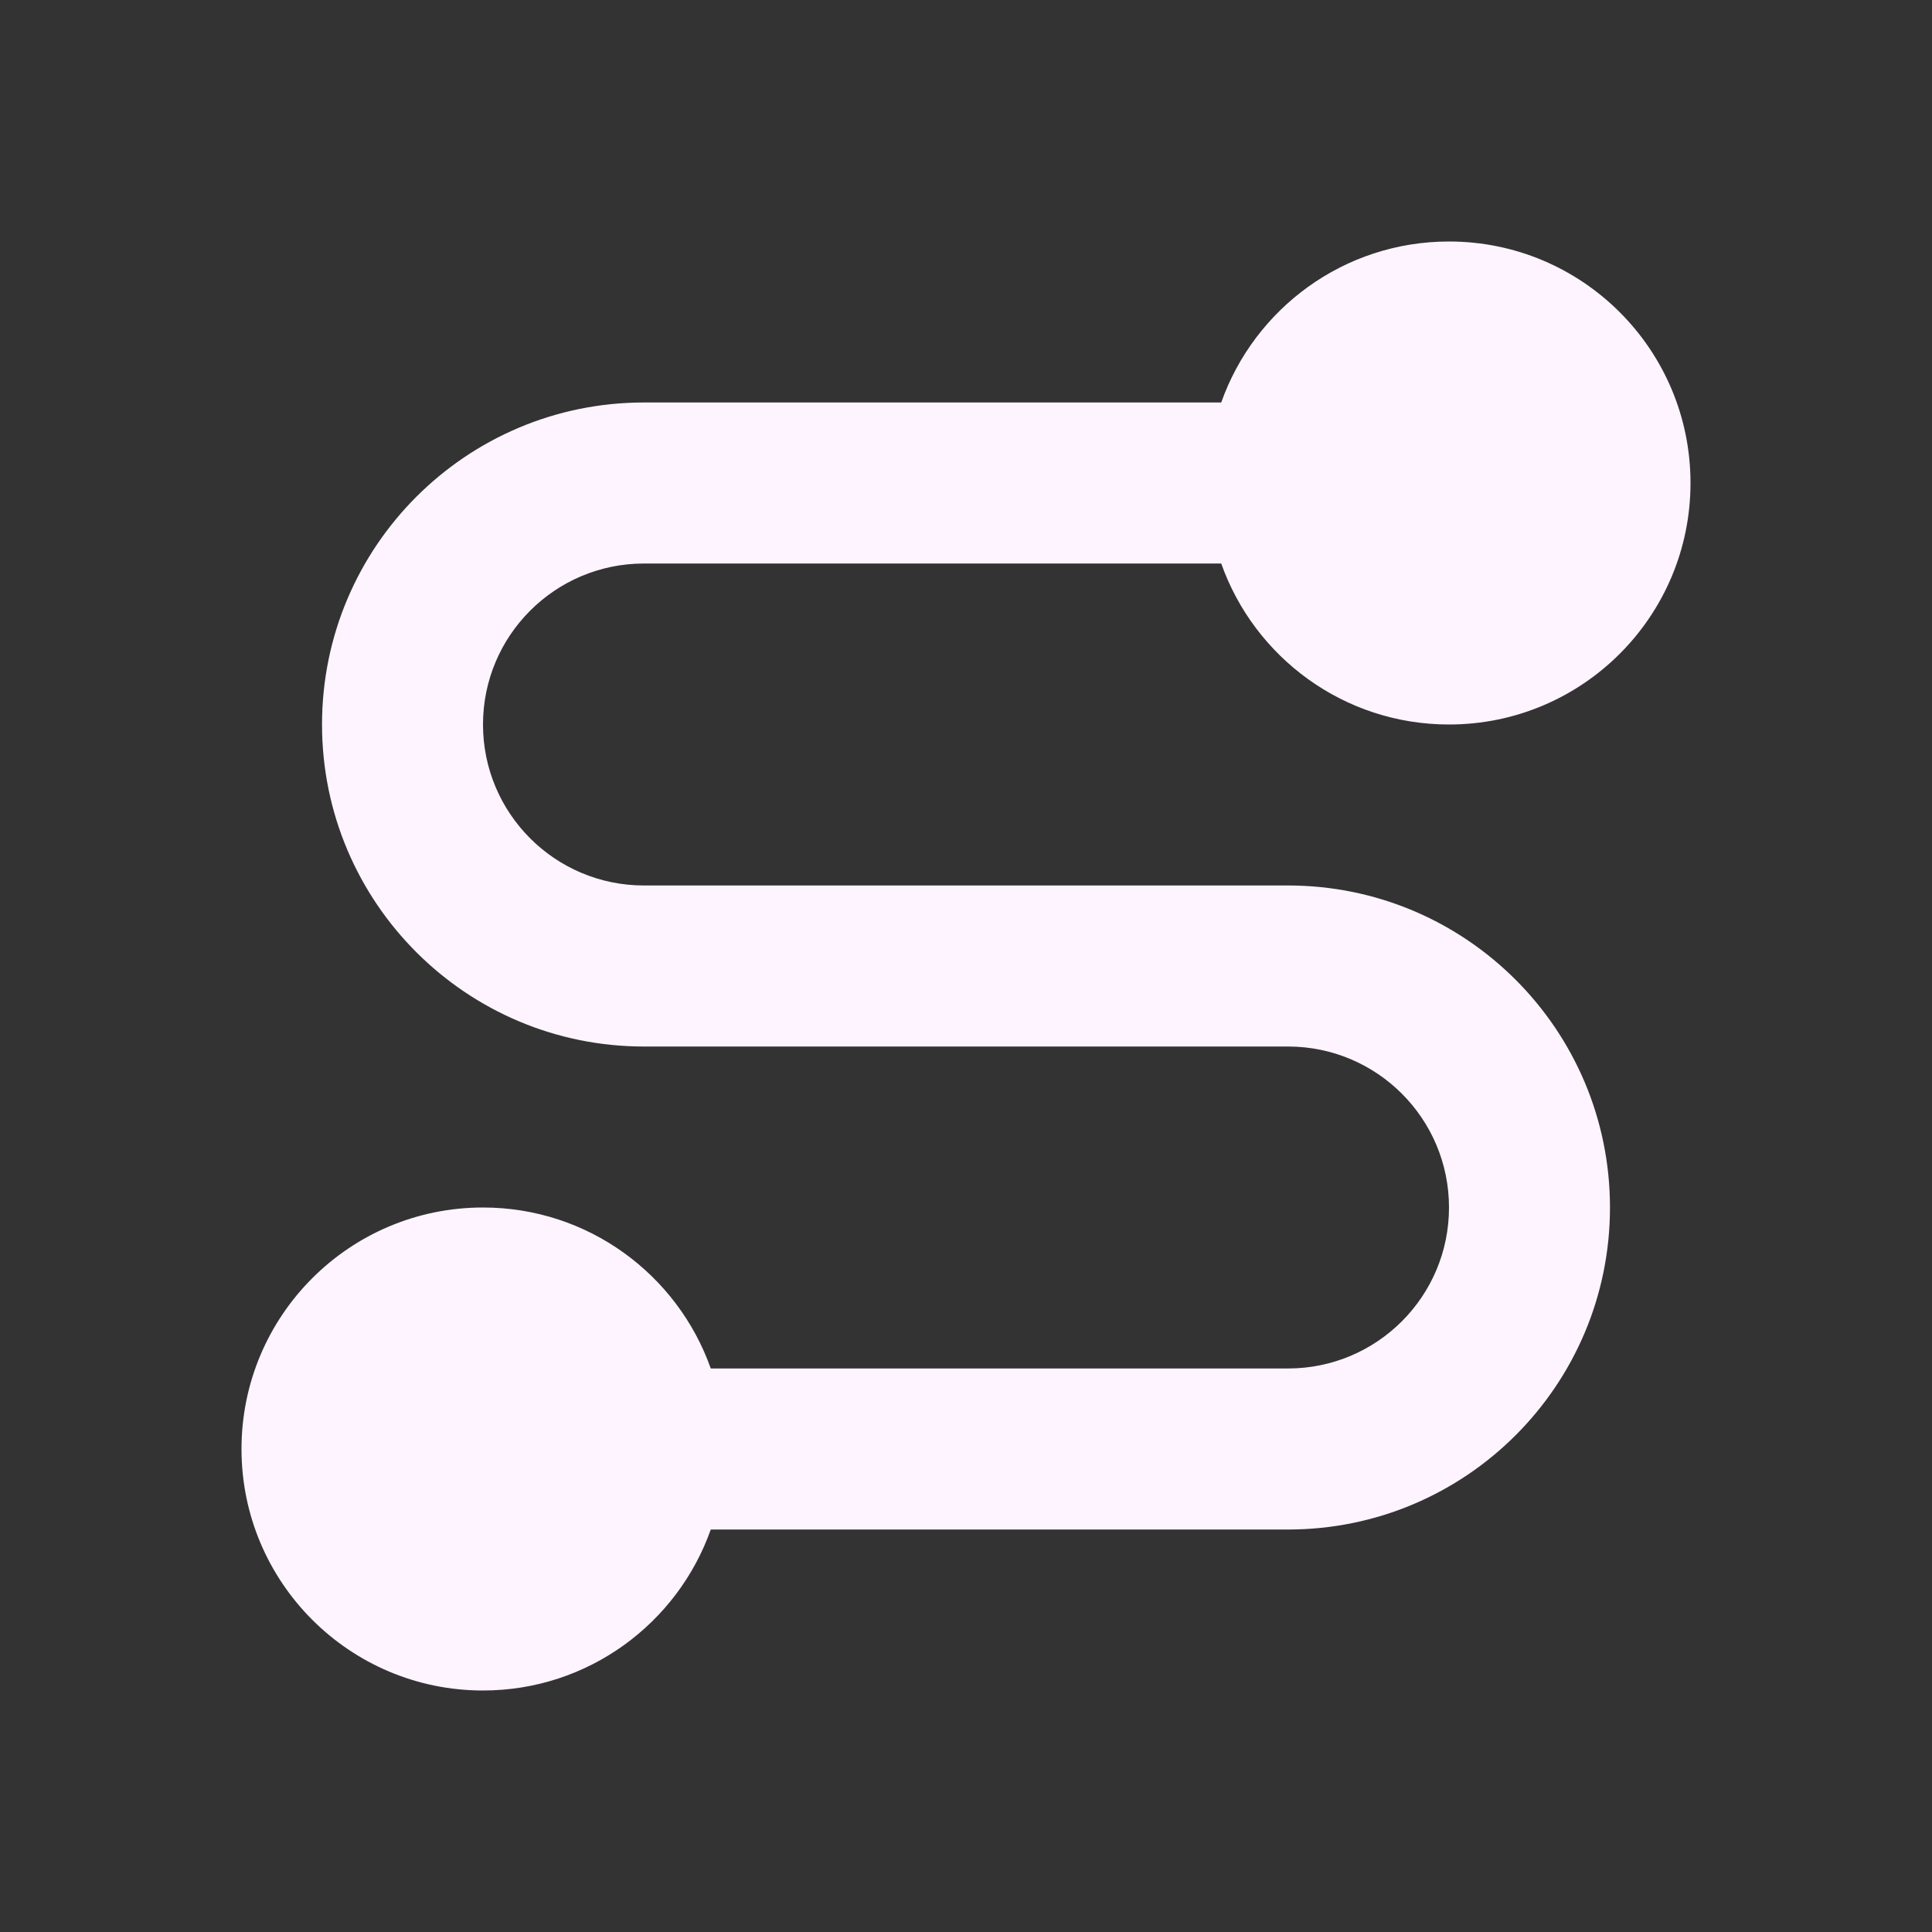 <svg width="28" height="28" viewBox="0 0 28 28" fill="none" xmlns="http://www.w3.org/2000/svg">
<rect x="0" y="0" width="28" height="28" fill="#333333" stroke="none"/>
<path fill-rule="evenodd" clip-rule="evenodd" d="M21 5.833C24.893 5.833 17.254 5.833 21 5.833V5.833ZM24.5 7C24.5 5.067 22.933 3.5 21 3.5C19.476 3.5 18.18 4.474 17.699 5.833H9.333C6.756 5.833 4.667 7.923 4.667 10.5C4.667 13.077 6.756 15.167 9.333 15.167H18.667C19.955 15.167 21 16.211 21 17.5C21 18.789 19.955 19.833 18.667 19.833H10.301C9.82 18.474 8.524 17.5 7 17.5C5.067 17.5 3.5 19.067 3.5 21C3.5 22.933 5.067 24.5 7 24.5C8.524 24.5 9.82 23.526 10.301 22.167H18.667C21.244 22.167 23.333 20.077 23.333 17.5C23.333 14.923 21.244 12.833 18.667 12.833H9.333C8.045 12.833 7 11.789 7 10.5C7 9.211 8.045 8.167 9.333 8.167H17.699C18.18 9.526 19.476 10.5 21 10.5C22.933 10.5 24.5 8.933 24.5 7ZM7 22.167C10.57 22.167 3.153 22.167 7 22.167V22.167Z" fill="#FEF4FF"/>
</svg>
